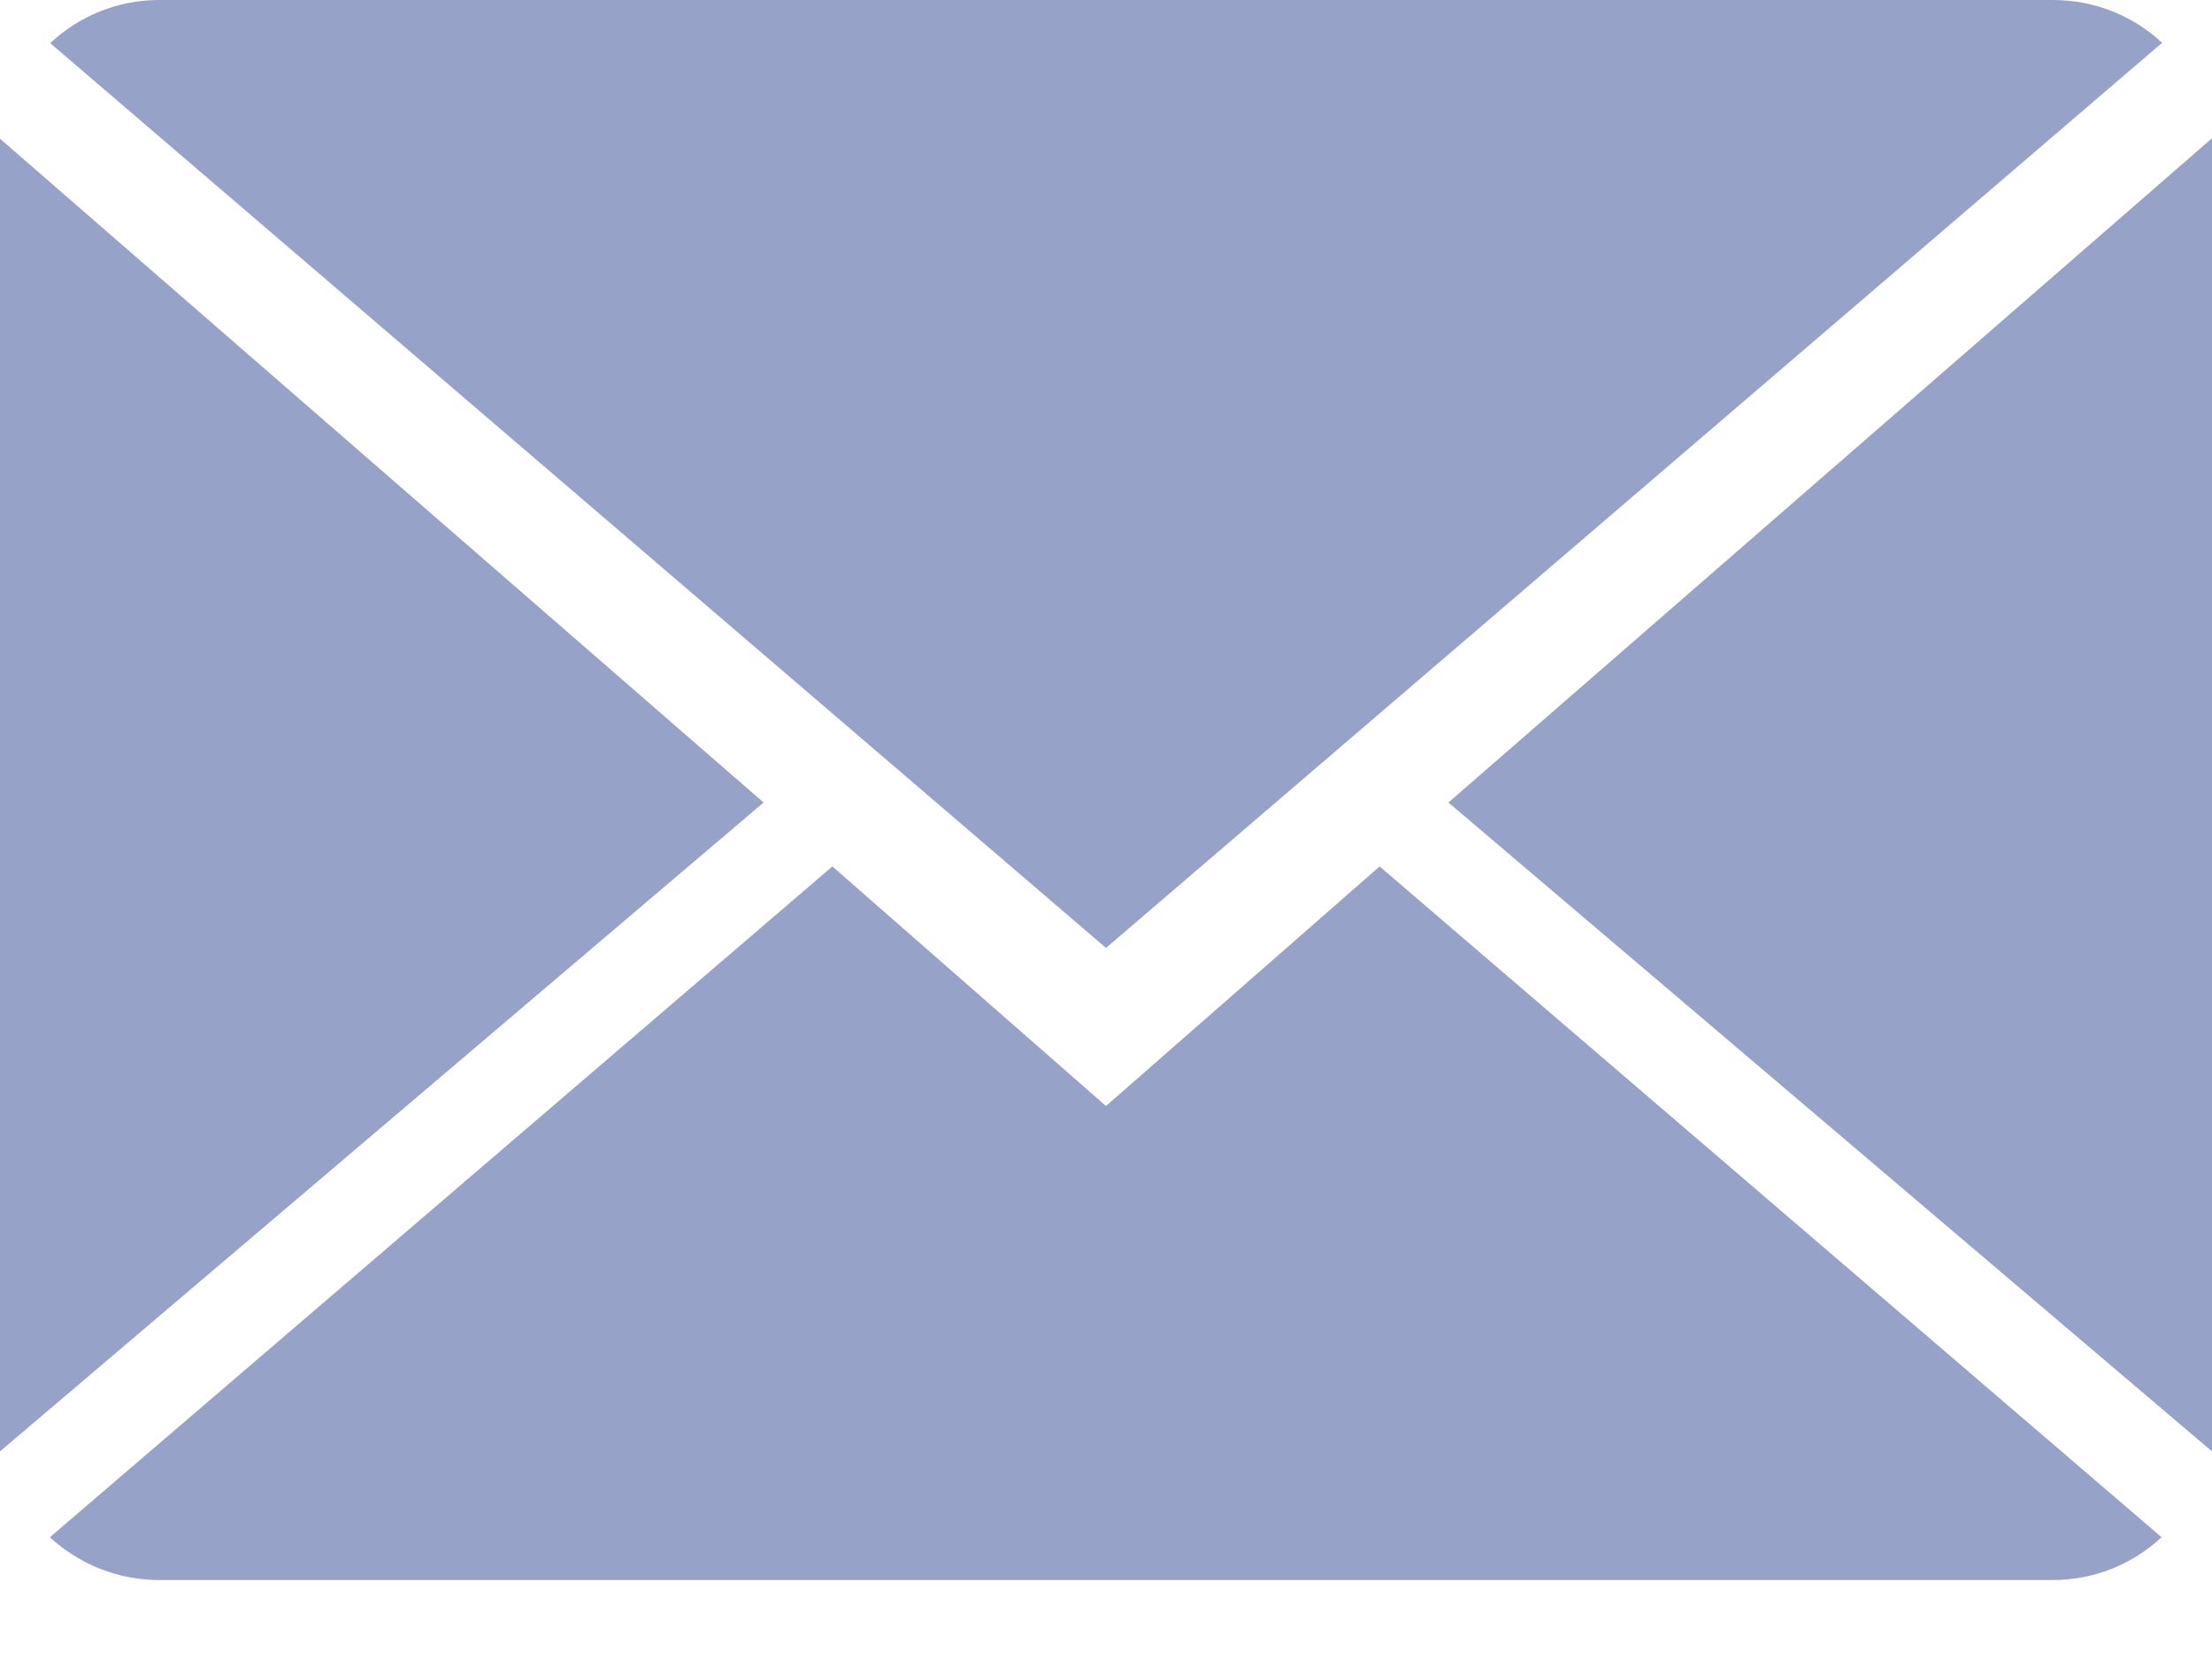 <?xml version="1.0" encoding="UTF-8"?>
<svg width="20px" height="15px" viewBox="0 0 20 15" version="1.1" xmlns="http://www.w3.org/2000/svg" xmlns:xlink="http://www.w3.org/1999/xlink">
    <title>close-envelope</title>
    <defs>
        <rect id="path-1" x="2" y="0" width="1243" height="691"></rect>
        <filter x="-4.2%" y="-4.6%" width="108.4%" height="115.2%" filterUnits="objectBoundingBox" id="filter-2">
            <feOffset dx="0" dy="21" in="SourceAlpha" result="shadowOffsetOuter1"></feOffset>
            <feGaussianBlur stdDeviation="14" in="shadowOffsetOuter1" result="shadowBlurOuter1"></feGaussianBlur>
            <feColorMatrix values="0 0 0 0 0.789   0 0 0 0 0.789   0 0 0 0 0.789  0 0 0 0.5 0" type="matrix" in="shadowBlurOuter1"></feColorMatrix>
        </filter>
    </defs>
    <g id="Page-1" stroke="none" stroke-width="1" fill="none" fill-rule="evenodd">
        <g id="Become-a-Member-register-modal" transform="translate(-219, -569)">
            <g id="Group-15" transform="translate(98, 234)">
                <g id="Rectangle-8" fill-rule="nonzero">
                    <use fill="black" fill-opacity="1" filter="url(#filter-2)" xlink:href="#path-1"></use>
                    <use fill="#FFFFFF" xlink:href="#path-1"></use>
                </g>
                <g id="Group-12" transform="translate(116, 227)">
                    <g id="Group-13" transform="translate(1, 103)"></g>
                    <g id="close-envelope" transform="translate(5, 108)" fill="#97A2C8" fill-rule="nonzero">
                        <path d="M10,10 L7.526,7.834 L0.451,13.899 C0.709,14.137 1.056,14.286 1.439,14.286 L18.561,14.286 C18.943,14.286 19.289,14.137 19.544,13.899 L12.474,7.834 L10,10 Z" id="Shape"></path>
                        <path d="M19.549,0.387 C19.291,0.147 18.946,0 18.561,0 L1.439,0 C1.057,0 0.711,0.149 0.454,0.39 L10,8.571 L19.549,0.387 Z" id="Shape"></path>
                        <polygon id="Shape" points="0 1.254 0 13.123 6.904 7.256"></polygon>
                        <polygon id="Shape" points="13.096 7.256 20 13.123 20 1.25"></polygon>
                    </g>
                </g>
            </g>
        </g>
    </g>
</svg>